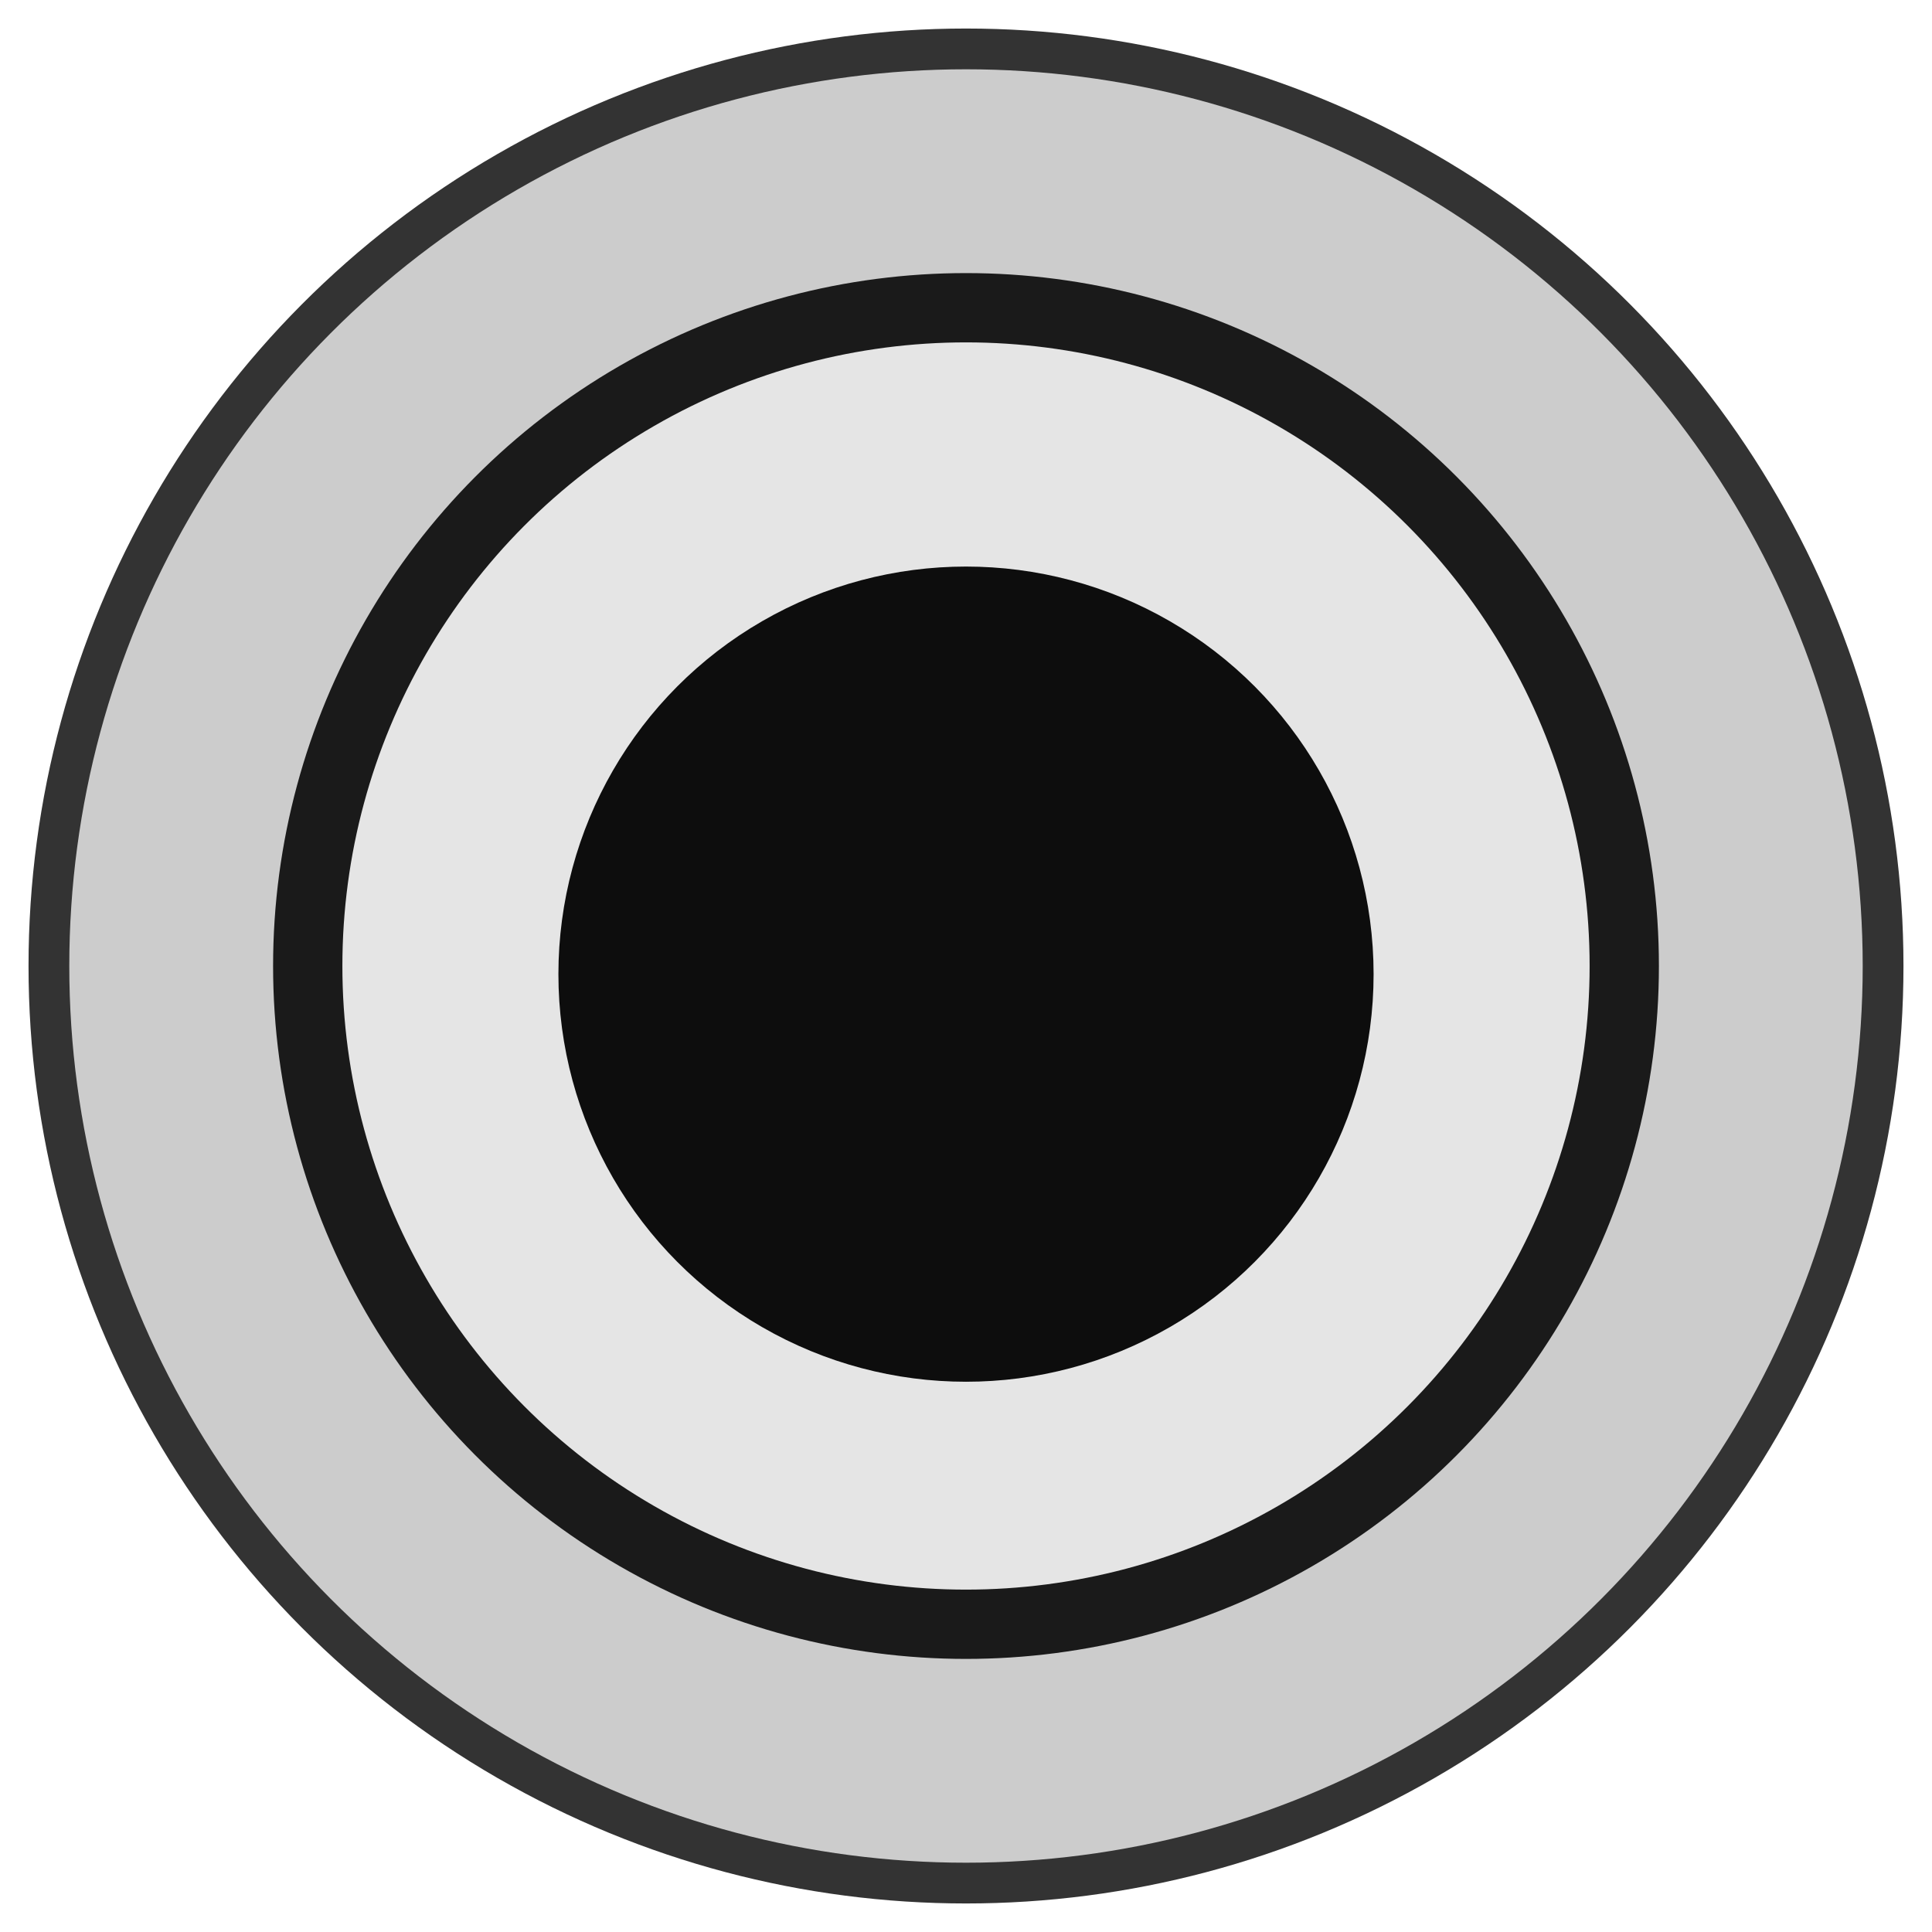 <?xml version="1.0" encoding="UTF-8" standalone="no"?>
<svg
   version="1.0"
   id="sapphire_port"
   x="0px"
   y="0px"
   width="23.7px"
   height="23.7px"
   viewBox="0 0 23.7 23.7"
   enable-background="new 0 0 23.7 23.7"
   xml:space="preserve"
   sodipodi:docname="SickoInPort.svg"
   inkscape:version="1.2.1 (9c6d41e410, 2022-07-14)"
   xmlns:inkscape="http://www.inkscape.org/namespaces/inkscape"
   xmlns:sodipodi="http://sodipodi.sourceforge.net/DTD/sodipodi-0.dtd"
   xmlns="http://www.w3.org/2000/svg"
   xmlns:svg="http://www.w3.org/2000/svg"><defs
   id="defs1788" /><sodipodi:namedview
   id="namedview1786"
   pagecolor="#ffffff"
   bordercolor="#000000"
   borderopacity="0.25"
   inkscape:showpageshadow="2"
   inkscape:pageopacity="0.0"
   inkscape:pagecheckerboard="0"
   inkscape:deskcolor="#d1d1d1"
   showgrid="false"
   inkscape:zoom="62.655029"
   inkscape:cx="19.04875"
   inkscape:cy="13.071576"
   inkscape:window-width="1366"
   inkscape:window-height="705"
   inkscape:window-x="-8"
   inkscape:window-y="-8"
   inkscape:window-maximized="1"
   inkscape:current-layer="sapphire_port" />

   <linearGradient
   id="grad1"
   gradientUnits="userSpaceOnUse"
   x1="1062"
   y1="-4092"
   x2="1084"
   y2="-4092"
   gradientTransform="matrix(0 1 -1 0 -4078 -1061)">
      <stop
   offset="0"
   style="stop-color:#ffffff"
   id="stop11" />
      <stop
   offset="1"
   style="stop-color:#000840;stop-opacity:1;"
   id="stop12" />
   </linearGradient>

   <linearGradient
   id="grad2"
   gradientUnits="userSpaceOnUse"
   x1="-1885"
   y1="8.33"
   x2="-1885"
   y2="19.4"
   gradientTransform="matrix(-0.923,0,0,-0.923,-1728.012,24.635)">
      <stop
   offset="0"
   style="stop-color:#ffffff"
   id="stop21" />
      <stop
   offset="1"
   style="stop-color:#004040"
   id="stop22" />
   </linearGradient>

   <circle
   fill="url(#grad1)"
   cx="11.85"
   cy="11.85"
   id="circle1"
   style="display:inline;fill:#333333;fill-opacity:1;stroke-width:1.036"
   inkscape:label="c6"
   r="11.5" />
   <circle
   fill="#8880ff"
   cx="11.85"
   cy="11.85"
   id="circle2"
   style="display:inline;fill:#cccccc;fill-opacity:1;stroke-width:1.1"
   r="11"
   inkscape:label="c5" /><circle
   fill="url(#grad2)"
   cx="11.85"
   cy="11.85"
   id="circle3"
   style="display:inline;fill:#333333;stroke-width:0.846"
   r="5.5"
   inkscape:label="c4" /><circle
   fill="url(#grad2)"
   cx="11.85"
   cy="11.85"
   id="circle2555"
   style="display:inline;fill:#1a1a1a;stroke:none;stroke-width:0.5;stroke-dasharray:none"
   inkscape:label="c3"
   r="8.5" />
   <circle
   fill="#8880ff"
   cx="11.85"
   cy="11.85"
   id="circle2571"
   style="display:inline;fill:#e5e5e5;stroke-width:0.765;fill-opacity:1"
   r="7.65"
   inkscape:label="c2" />
   <circle
   fill="#000000"
   cx="11.85"
   cy="11.95"
   r="5"
   id="circle4"
   style="display:inline;fill:#0d0d0d;fill-opacity:1"
   inkscape:label="c1" />
</svg>
